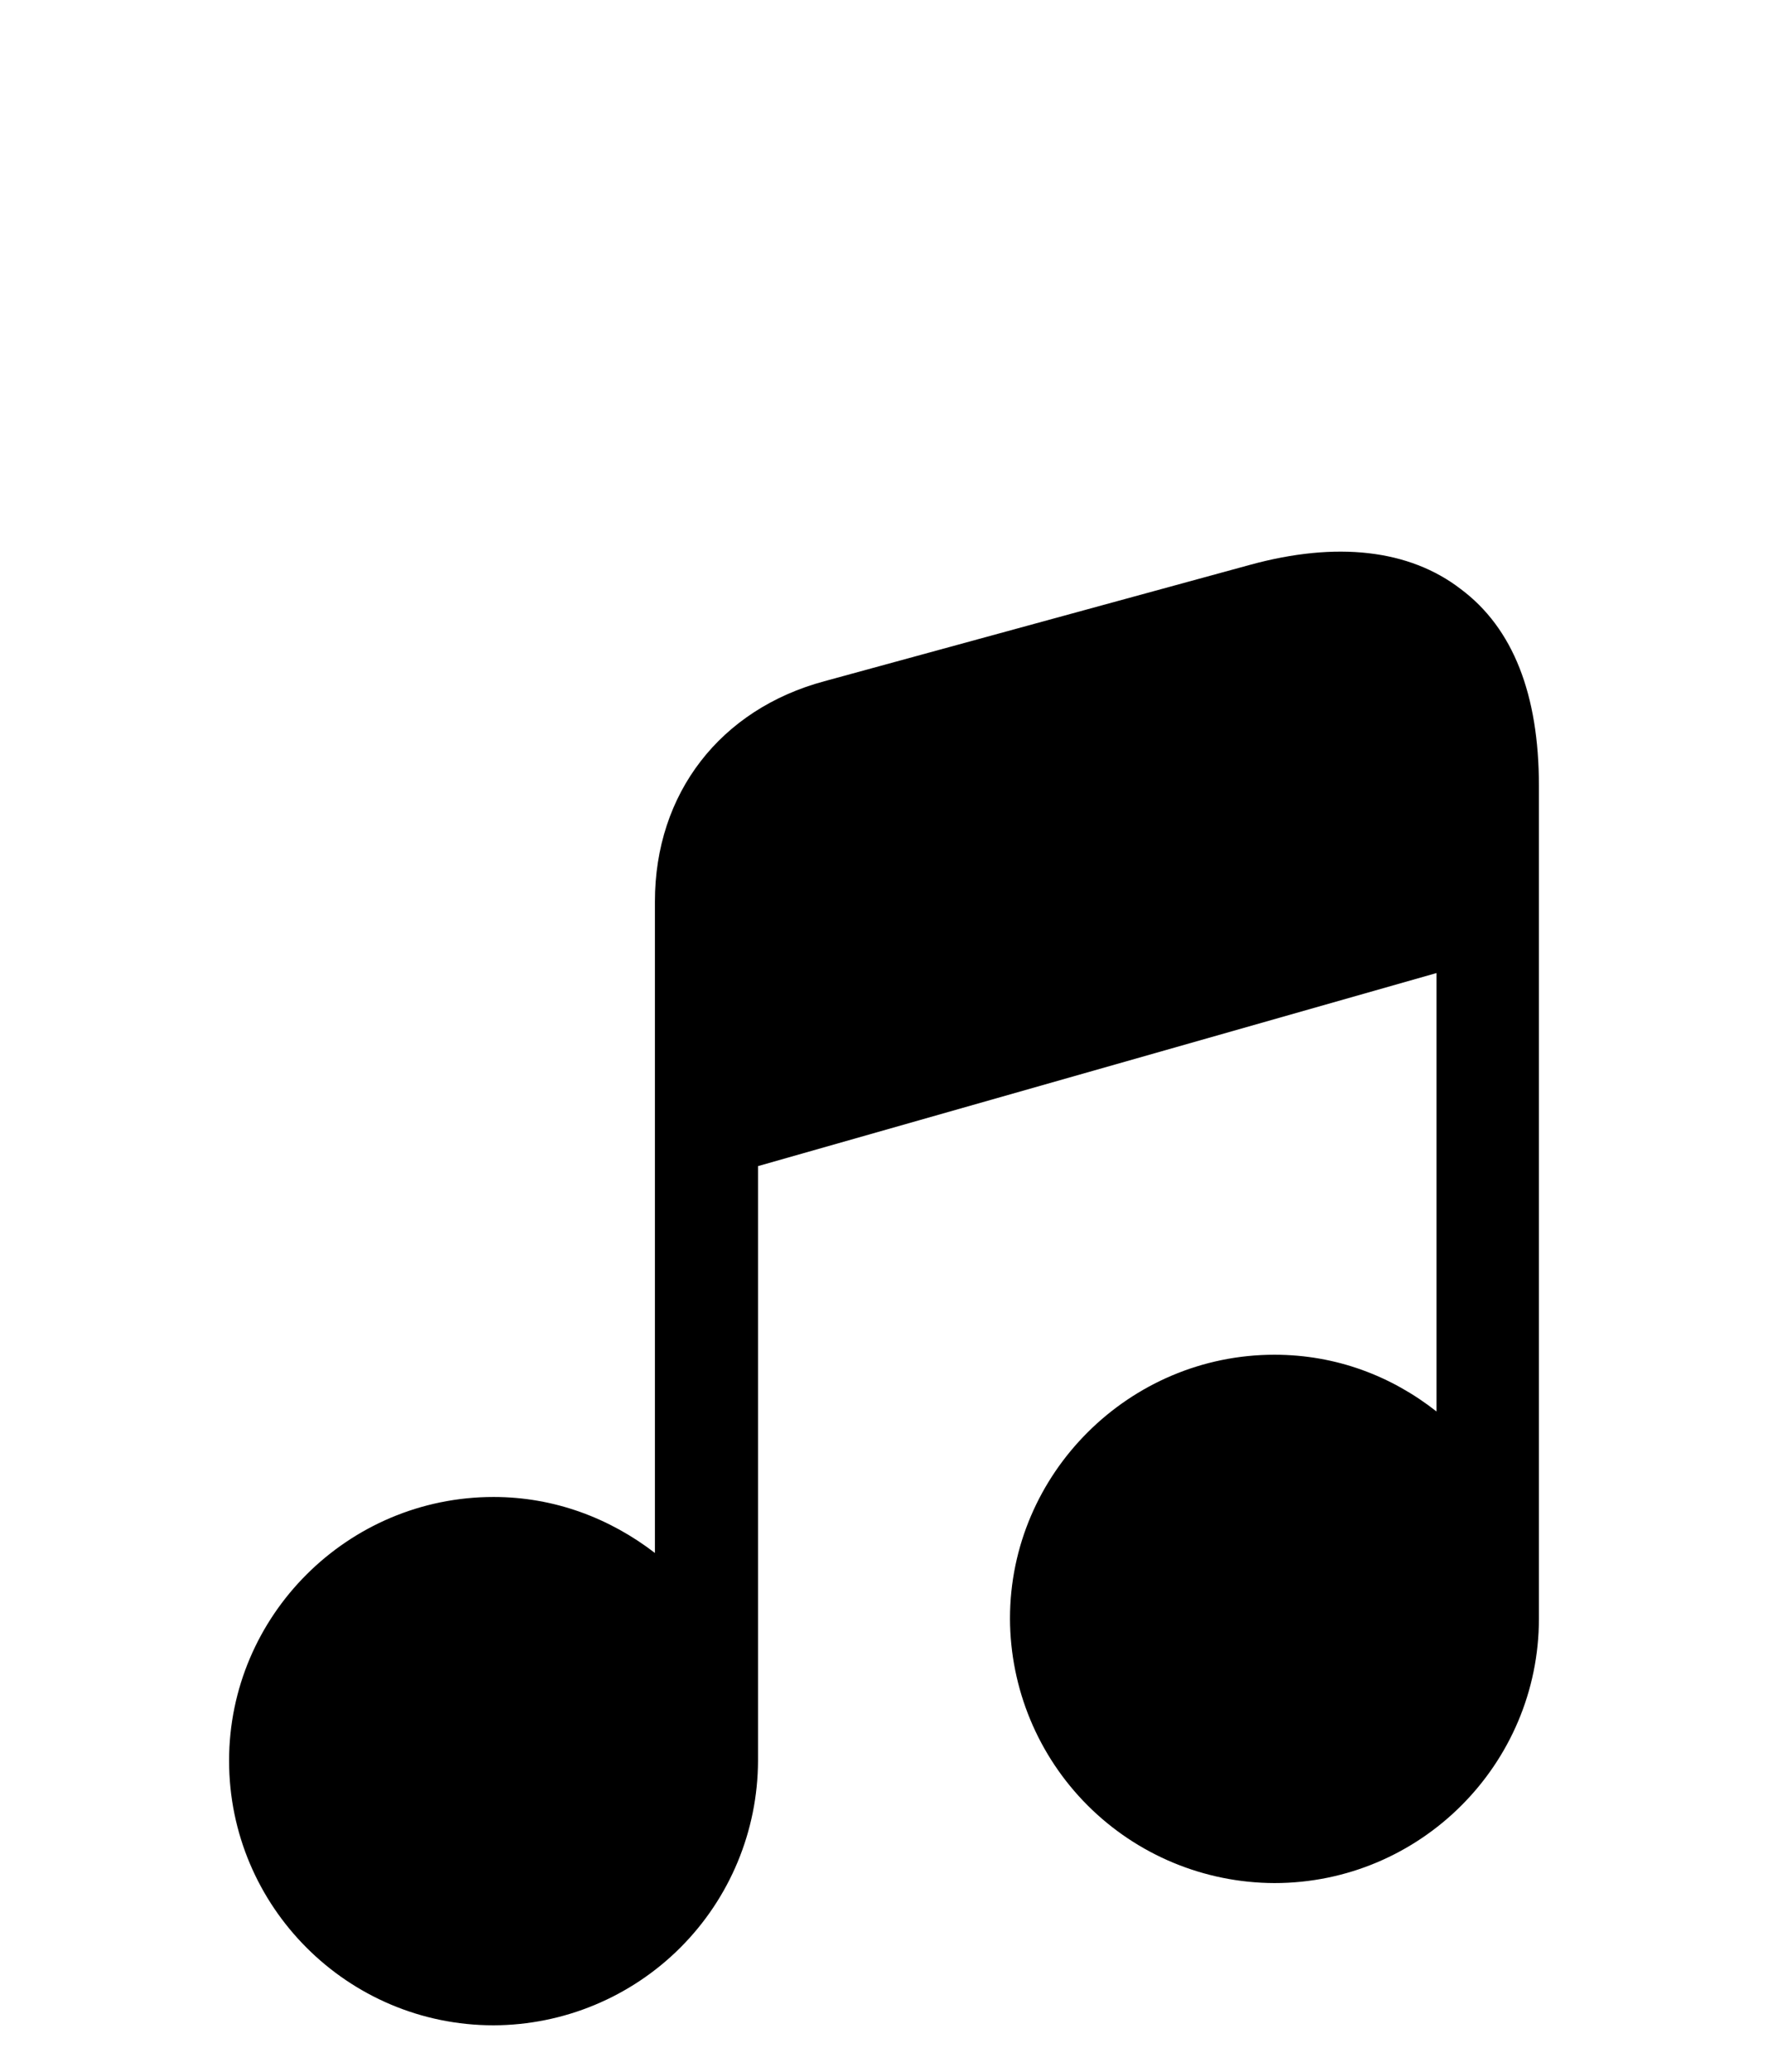 <svg width="35" height="41" viewBox="0 0 35 41" fill="none" xmlns="http://www.w3.org/2000/svg">
<g filter="url(#filter0_dd_21_25)">
<path d="M30.465 7.553V24.032C30.465 26.919 28.117 29.267 25.229 29.267C23.842 29.263 22.512 28.711 21.531 27.73C20.55 26.749 19.998 25.419 19.994 24.032C19.994 21.159 22.356 18.811 25.229 18.811C26.454 18.811 27.548 19.234 28.438 19.934V11.257L15.006 15.078V26.846C15.002 28.234 14.45 29.563 13.469 30.544C12.488 31.525 11.158 32.078 9.771 32.082C6.883 32.082 4.535 29.734 4.535 26.846C4.535 23.974 6.883 21.626 9.771 21.626C10.981 21.626 12.075 22.049 12.965 22.734V9.842C12.965 7.698 14.262 6.036 16.319 5.482L24.748 3.178C26.454 2.711 27.898 2.871 28.919 3.659C29.954 4.432 30.465 5.744 30.465 7.553Z" fill="black"/>
</g>
<defs>
<filter id="filter0_dd_21_25" x="-4" y="0" width="43" height="43" filterUnits="userSpaceOnUse" color-interpolation-filters="sRGB">
<feFlood flood-opacity="0" result="BackgroundImageFix"/>
<feColorMatrix in="SourceAlpha" type="matrix" values="0 0 0 0 0 0 0 0 0 0 0 0 0 0 0 0 0 0 127 0" result="hardAlpha"/>
<feOffset dy="4"/>
<feGaussianBlur stdDeviation="2"/>
<feComposite in2="hardAlpha" operator="out"/>
<feColorMatrix type="matrix" values="0 0 0 0 0 0 0 0 0 0 0 0 0 0 0 0 0 0 0.25 0"/>
<feBlend mode="normal" in2="BackgroundImageFix" result="effect1_dropShadow_21_25"/>
<feColorMatrix in="SourceAlpha" type="matrix" values="0 0 0 0 0 0 0 0 0 0 0 0 0 0 0 0 0 0 127 0" result="hardAlpha"/>
<feOffset dy="4"/>
<feGaussianBlur stdDeviation="2"/>
<feComposite in2="hardAlpha" operator="out"/>
<feColorMatrix type="matrix" values="0 0 0 0 0 0 0 0 0 0 0 0 0 0 0 0 0 0 0.25 0"/>
<feBlend mode="normal" in2="effect1_dropShadow_21_25" result="effect2_dropShadow_21_25"/>
<feBlend mode="normal" in="SourceGraphic" in2="effect2_dropShadow_21_25" result="shape"/>
</filter>
</defs>
</svg>
